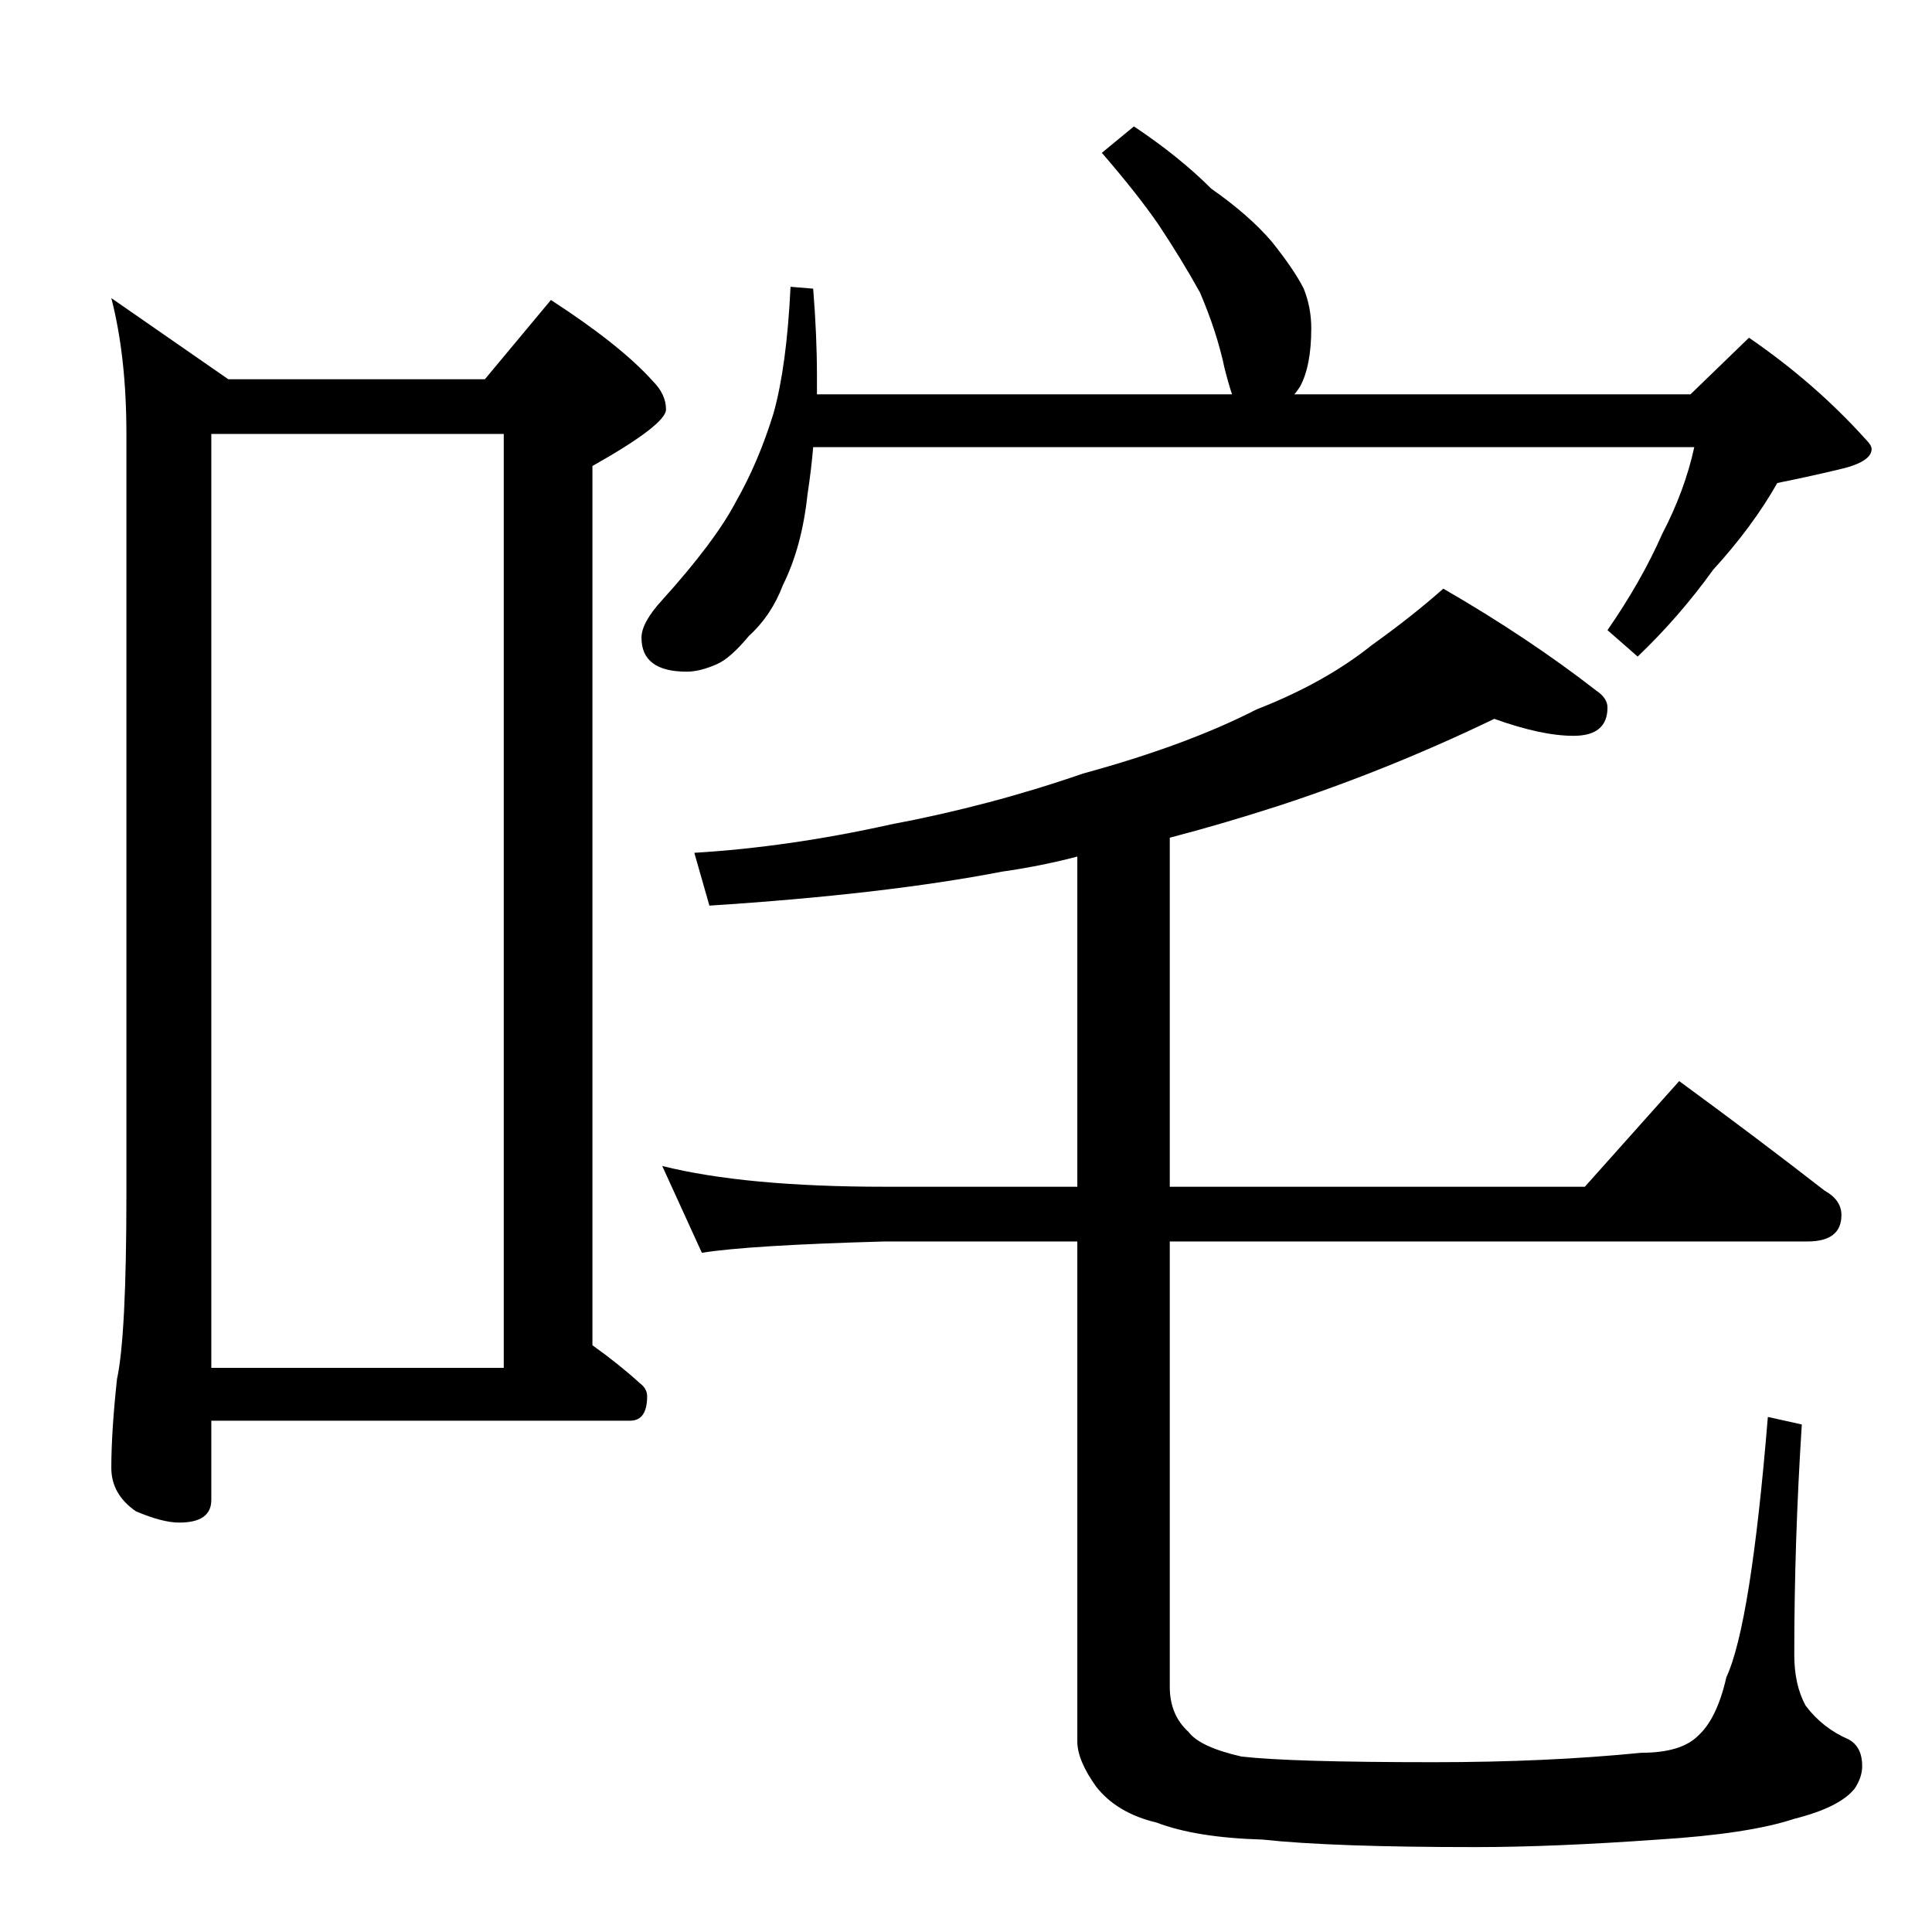 <?xml version="1.0" standalone="no"?>
<!DOCTYPE svg PUBLIC "-//W3C//DTD SVG 1.1//EN" "http://www.w3.org/Graphics/SVG/1.1/DTD/svg11.dtd" >
<svg xmlns="http://www.w3.org/2000/svg" xmlns:xlink="http://www.w3.org/1999/xlink" version="1.1" viewBox="0 -204 1024 1024">
  <g transform="matrix(1 0 0 -1 0 820)">
   <path fill="currentColor"
d="M59 866l62 -43h136l35 42q37 -24 54 -43q7 -7 7 -15t-39 -30v-466q14 -10 25 -20q4 -3 4 -7q0 -13 -9 -13h-222v-42q0 -12 -17 -12q-9 0 -23 6q-13 9 -13 23q0 19 3 47q5 23 5 98v403q0 41 -8 72zM112 299h155v495h-155v-495zM601 957q24 -16 41 -33q20 -14 32 -28
q12 -15 17 -25q4 -10 4 -21q0 -20 -6 -31q-2 -3 -3 -4h210l31 30q35 -24 62 -54q3 -3 3 -5q0 -7 -18 -11q-17 -4 -32 -7q-13 -23 -34 -46q-18 -25 -40 -46l-16 14q18 26 29 51q12 23 17 46h-467q-1 -12 -3 -25q-3 -28 -13 -48q-6 -16 -18 -27q-10 -12 -17 -15q-9 -4 -16 -4
q-24 0 -24 18q0 8 11 20q28 31 39 52q12 21 20 47q7 25 9 67l12 -1q2 -25 2 -46v-10h220q-2 6 -4 14q-4 19 -13 40q-10 18 -22 36q-11 16 -30 38zM792 643q-56 -27 -114 -46q-31 -10 -58 -17v-185h220l50 56q41 -30 77 -58q9 -5 9 -13q0 -14 -18 -14h-338v-236q0 -15 10 -24
q6 -8 28 -13q26 -3 102 -3q60 0 110 5q21 0 30 9q10 9 15 31q13 28 22 138l18 -4q-4 -62 -4 -122q0 -16 6 -27q9 -12 23 -18q7 -4 7 -14q0 -6 -4 -12q-8 -10 -32 -16q-24 -8 -72 -11q-56 -4 -97 -4q-76 0 -113 4q-35 1 -56 9q-21 5 -32 19q-10 14 -10 24v265h-102
q-72 -2 -97 -6l-21 46q44 -11 118 -11h102v175q-19 -5 -40 -8q-62 -12 -155 -18l-8 28q50 3 104 15q53 10 102 27q55 15 92 34q36 14 61 34q21 15 38 30q45 -26 81 -54q6 -4 6 -9q0 -15 -18 -15q-17 0 -42 9z" />
  </g>

</svg>
